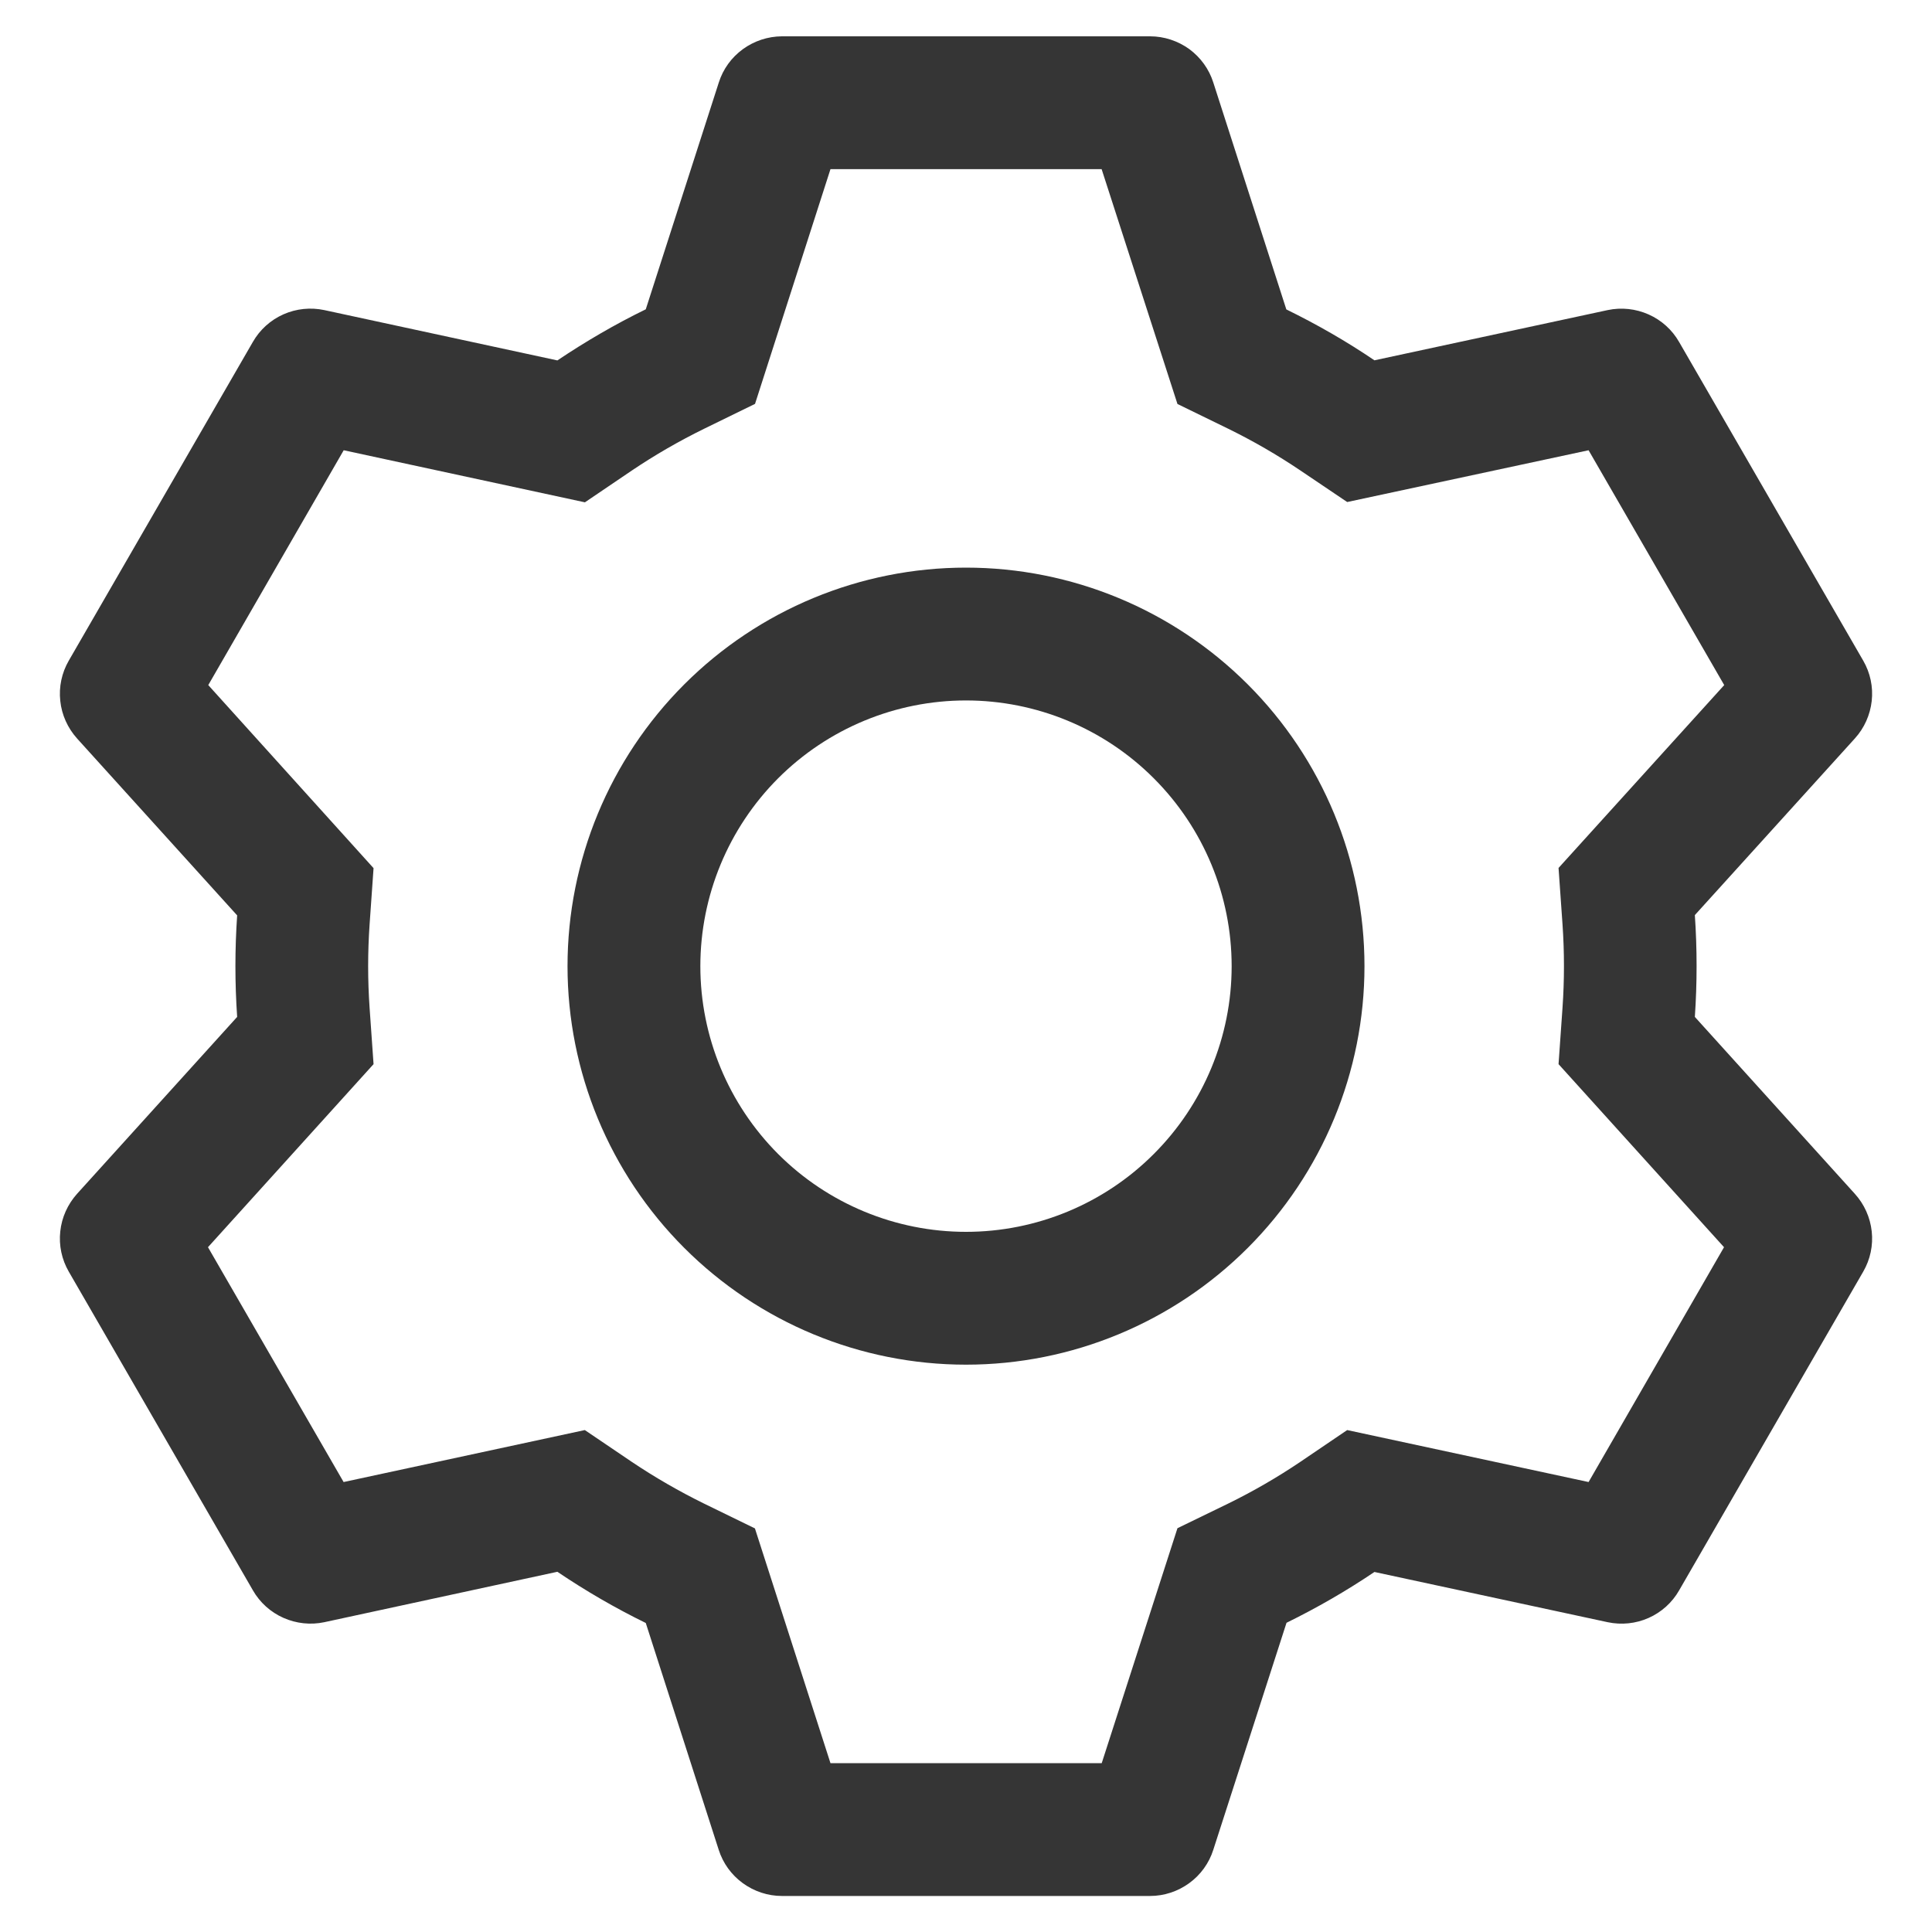 <svg width="20" height="20" viewBox="0 0 20 20" fill="none" xmlns="http://www.w3.org/2000/svg">
<path d="M11.906 0.376C12.051 0.376 12.193 0.423 12.311 0.508C12.428 0.594 12.516 0.715 12.56 0.854L13.316 3.203C13.634 3.359 13.938 3.533 14.228 3.73L16.643 3.21C16.785 3.18 16.933 3.196 17.066 3.255C17.199 3.314 17.31 3.414 17.382 3.54L19.288 6.839C19.361 6.965 19.392 7.111 19.376 7.256C19.36 7.401 19.299 7.537 19.201 7.645L17.545 9.473C17.569 9.824 17.569 10.176 17.545 10.527L19.201 12.358C19.299 12.466 19.36 12.602 19.376 12.747C19.392 12.892 19.361 13.038 19.288 13.164L17.382 16.464C17.31 16.59 17.199 16.69 17.066 16.749C16.933 16.808 16.785 16.823 16.643 16.793L14.228 16.273C13.939 16.468 13.634 16.644 13.318 16.799L12.56 19.149C12.516 19.288 12.428 19.409 12.311 19.494C12.193 19.58 12.051 19.627 11.906 19.627H8.094C7.949 19.627 7.807 19.58 7.689 19.494C7.572 19.409 7.484 19.288 7.44 19.149L6.685 16.801C6.368 16.646 6.063 16.469 5.77 16.271L3.357 16.793C3.215 16.823 3.067 16.807 2.934 16.748C2.801 16.689 2.69 16.589 2.618 16.463L0.712 13.164C0.639 13.038 0.608 12.892 0.624 12.747C0.639 12.602 0.701 12.466 0.798 12.358L2.455 10.527C2.431 10.177 2.431 9.826 2.455 9.476L0.798 7.645C0.701 7.537 0.639 7.401 0.624 7.256C0.608 7.111 0.639 6.965 0.712 6.839L2.618 3.539C2.69 3.413 2.801 3.313 2.934 3.254C3.067 3.195 3.215 3.18 3.357 3.21L5.77 3.731C6.062 3.535 6.367 3.357 6.685 3.202L7.441 0.854C7.485 0.715 7.572 0.595 7.69 0.509C7.807 0.424 7.948 0.377 8.093 0.376H11.904H11.906ZM11.402 1.751H8.597L7.816 4.181L7.29 4.438C7.031 4.565 6.781 4.709 6.542 4.87L6.055 5.2L3.558 4.661L2.156 7.092L3.867 8.987L3.826 9.57C3.806 9.857 3.806 10.146 3.826 10.433L3.867 11.016L2.153 12.911L3.557 15.342L6.054 14.804L6.54 15.133C6.78 15.294 7.03 15.438 7.288 15.565L7.815 15.822L8.597 18.252H11.405L12.189 15.82L12.714 15.565C12.973 15.438 13.222 15.294 13.461 15.133L13.946 14.804L16.445 15.342L17.847 12.911L16.134 11.016L16.175 10.433C16.195 10.145 16.195 9.856 16.175 9.568L16.134 8.985L17.849 7.092L16.445 4.661L13.946 5.197L13.461 4.87C13.222 4.709 12.973 4.565 12.714 4.438L12.189 4.182L11.404 1.751H11.402ZM10 5.876C11.094 5.876 12.143 6.311 12.917 7.085C13.69 7.858 14.125 8.907 14.125 10.002C14.125 11.095 13.69 12.145 12.917 12.918C12.143 13.692 11.094 14.127 10 14.127C8.906 14.127 7.857 13.692 7.083 12.918C6.31 12.145 5.875 11.095 5.875 10.002C5.875 8.907 6.31 7.858 7.083 7.085C7.857 6.311 8.906 5.876 10 5.876ZM10 7.251C9.271 7.251 8.571 7.541 8.055 8.057C7.54 8.573 7.25 9.272 7.25 10.002C7.25 10.731 7.54 11.43 8.055 11.946C8.571 12.462 9.271 12.752 10 12.752C10.729 12.752 11.429 12.462 11.944 11.946C12.46 11.43 12.75 10.731 12.75 10.002C12.75 9.272 12.46 8.573 11.944 8.057C11.429 7.541 10.729 7.251 10 7.251Z" fill="#353535"/>
</svg>
